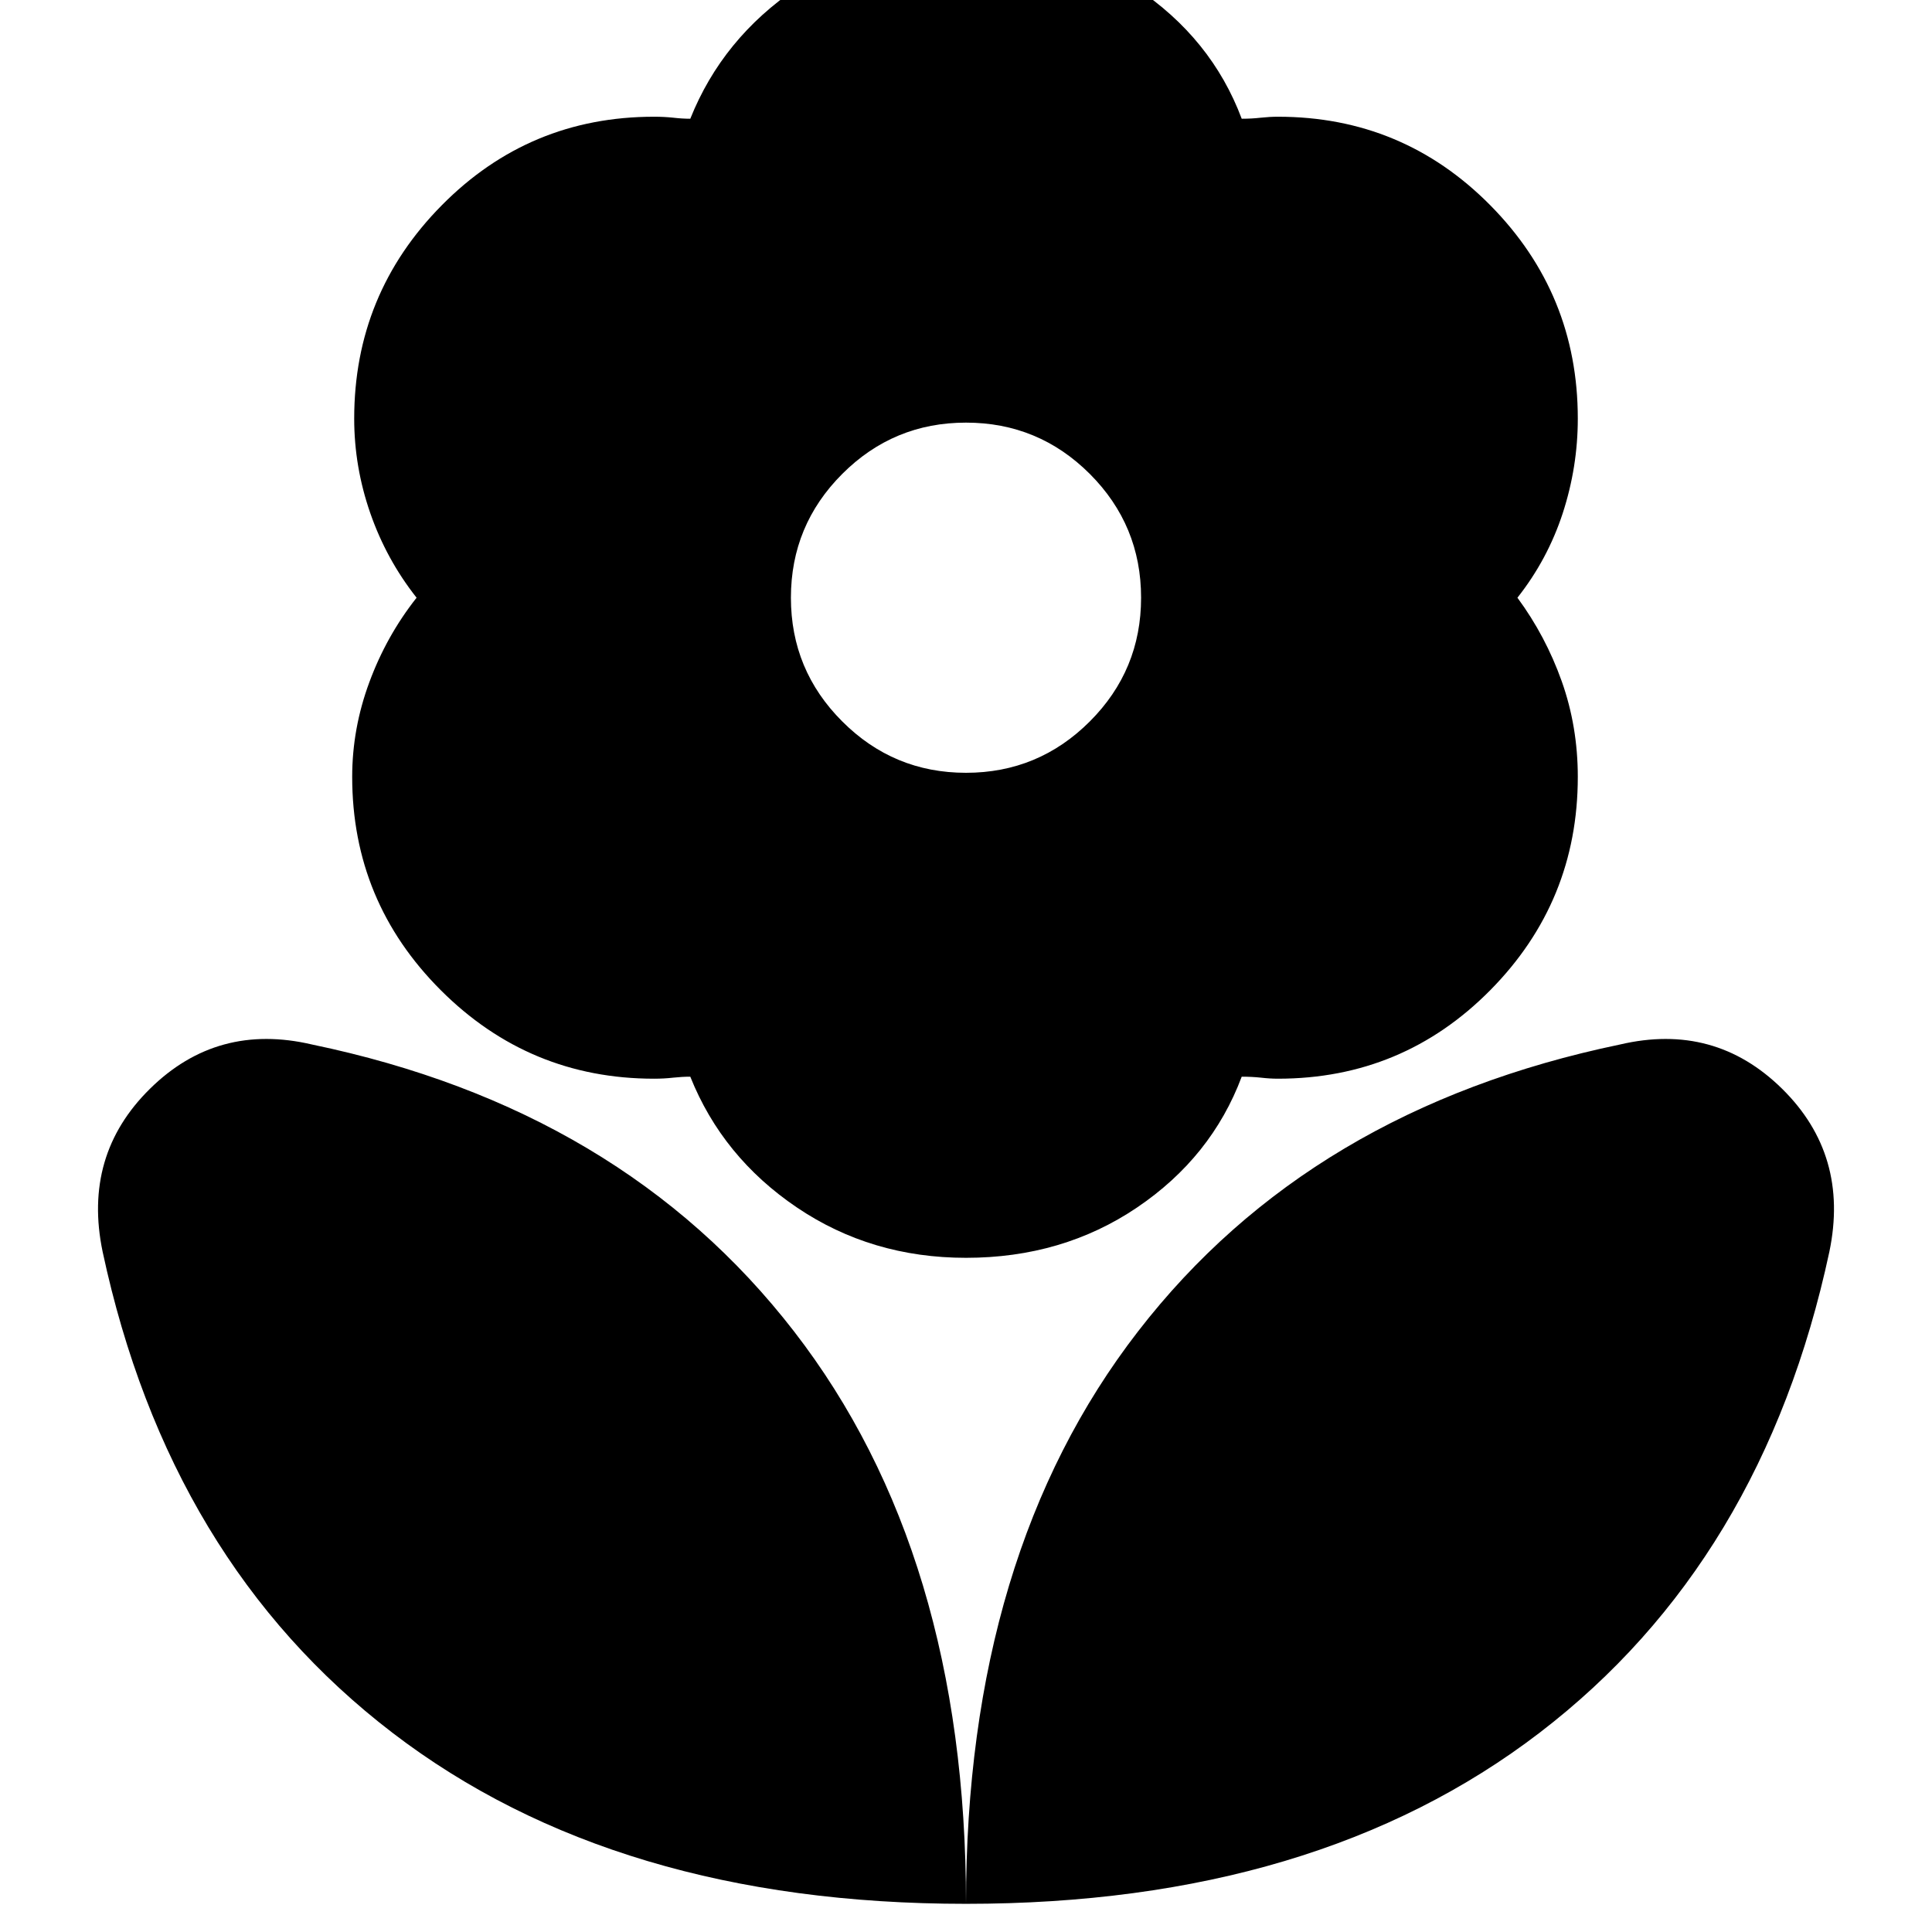 <svg xmlns="http://www.w3.org/2000/svg" height="24" width="24"><path d="M12 23.65q0-4.35 2.138-7.112 2.137-2.763 5.987-3.563 1.175-.275 2.013.55.837.825.587 2.025-.825 3.85-3.6 5.975Q16.35 23.65 12 23.65Zm0 0q0-4.35-2.137-7.112-2.138-2.763-5.988-3.563-1.175-.275-2.012.55-.838.825-.588 2.025.825 3.85 3.6 5.975Q7.65 23.65 12 23.65ZM12 9.6q.9 0 1.538-.638.637-.637.637-1.537 0-.9-.637-1.538Q12.9 5.25 12 5.25t-1.537.637q-.638.638-.638 1.538t.638 1.537Q11.1 9.6 12 9.6Zm0 6.025q-1.175 0-2.1-.625t-1.325-1.625q-.1 0-.212.012-.113.013-.238.013-1.55 0-2.65-1.1-1.1-1.1-1.1-2.65 0-.6.213-1.175.212-.575.587-1.05Q4.8 6.95 4.6 6.375 4.4 5.8 4.4 5.2q0-1.55 1.088-2.65 1.087-1.1 2.637-1.1.125 0 .238.012.112.013.212.013.4-1 1.325-1.625.925-.625 2.1-.625t2.113.625q.937.625 1.312 1.625.125 0 .238-.013.112-.012.212-.012 1.55 0 2.638 1.1Q19.6 3.65 19.6 5.2q0 .6-.187 1.175-.188.575-.563 1.05.35.475.55 1.037.2.563.2 1.188 0 1.55-1.087 2.65-1.088 1.1-2.638 1.1-.1 0-.212-.013-.113-.012-.238-.012-.375 1-1.3 1.625T12 15.625Z"/></svg>